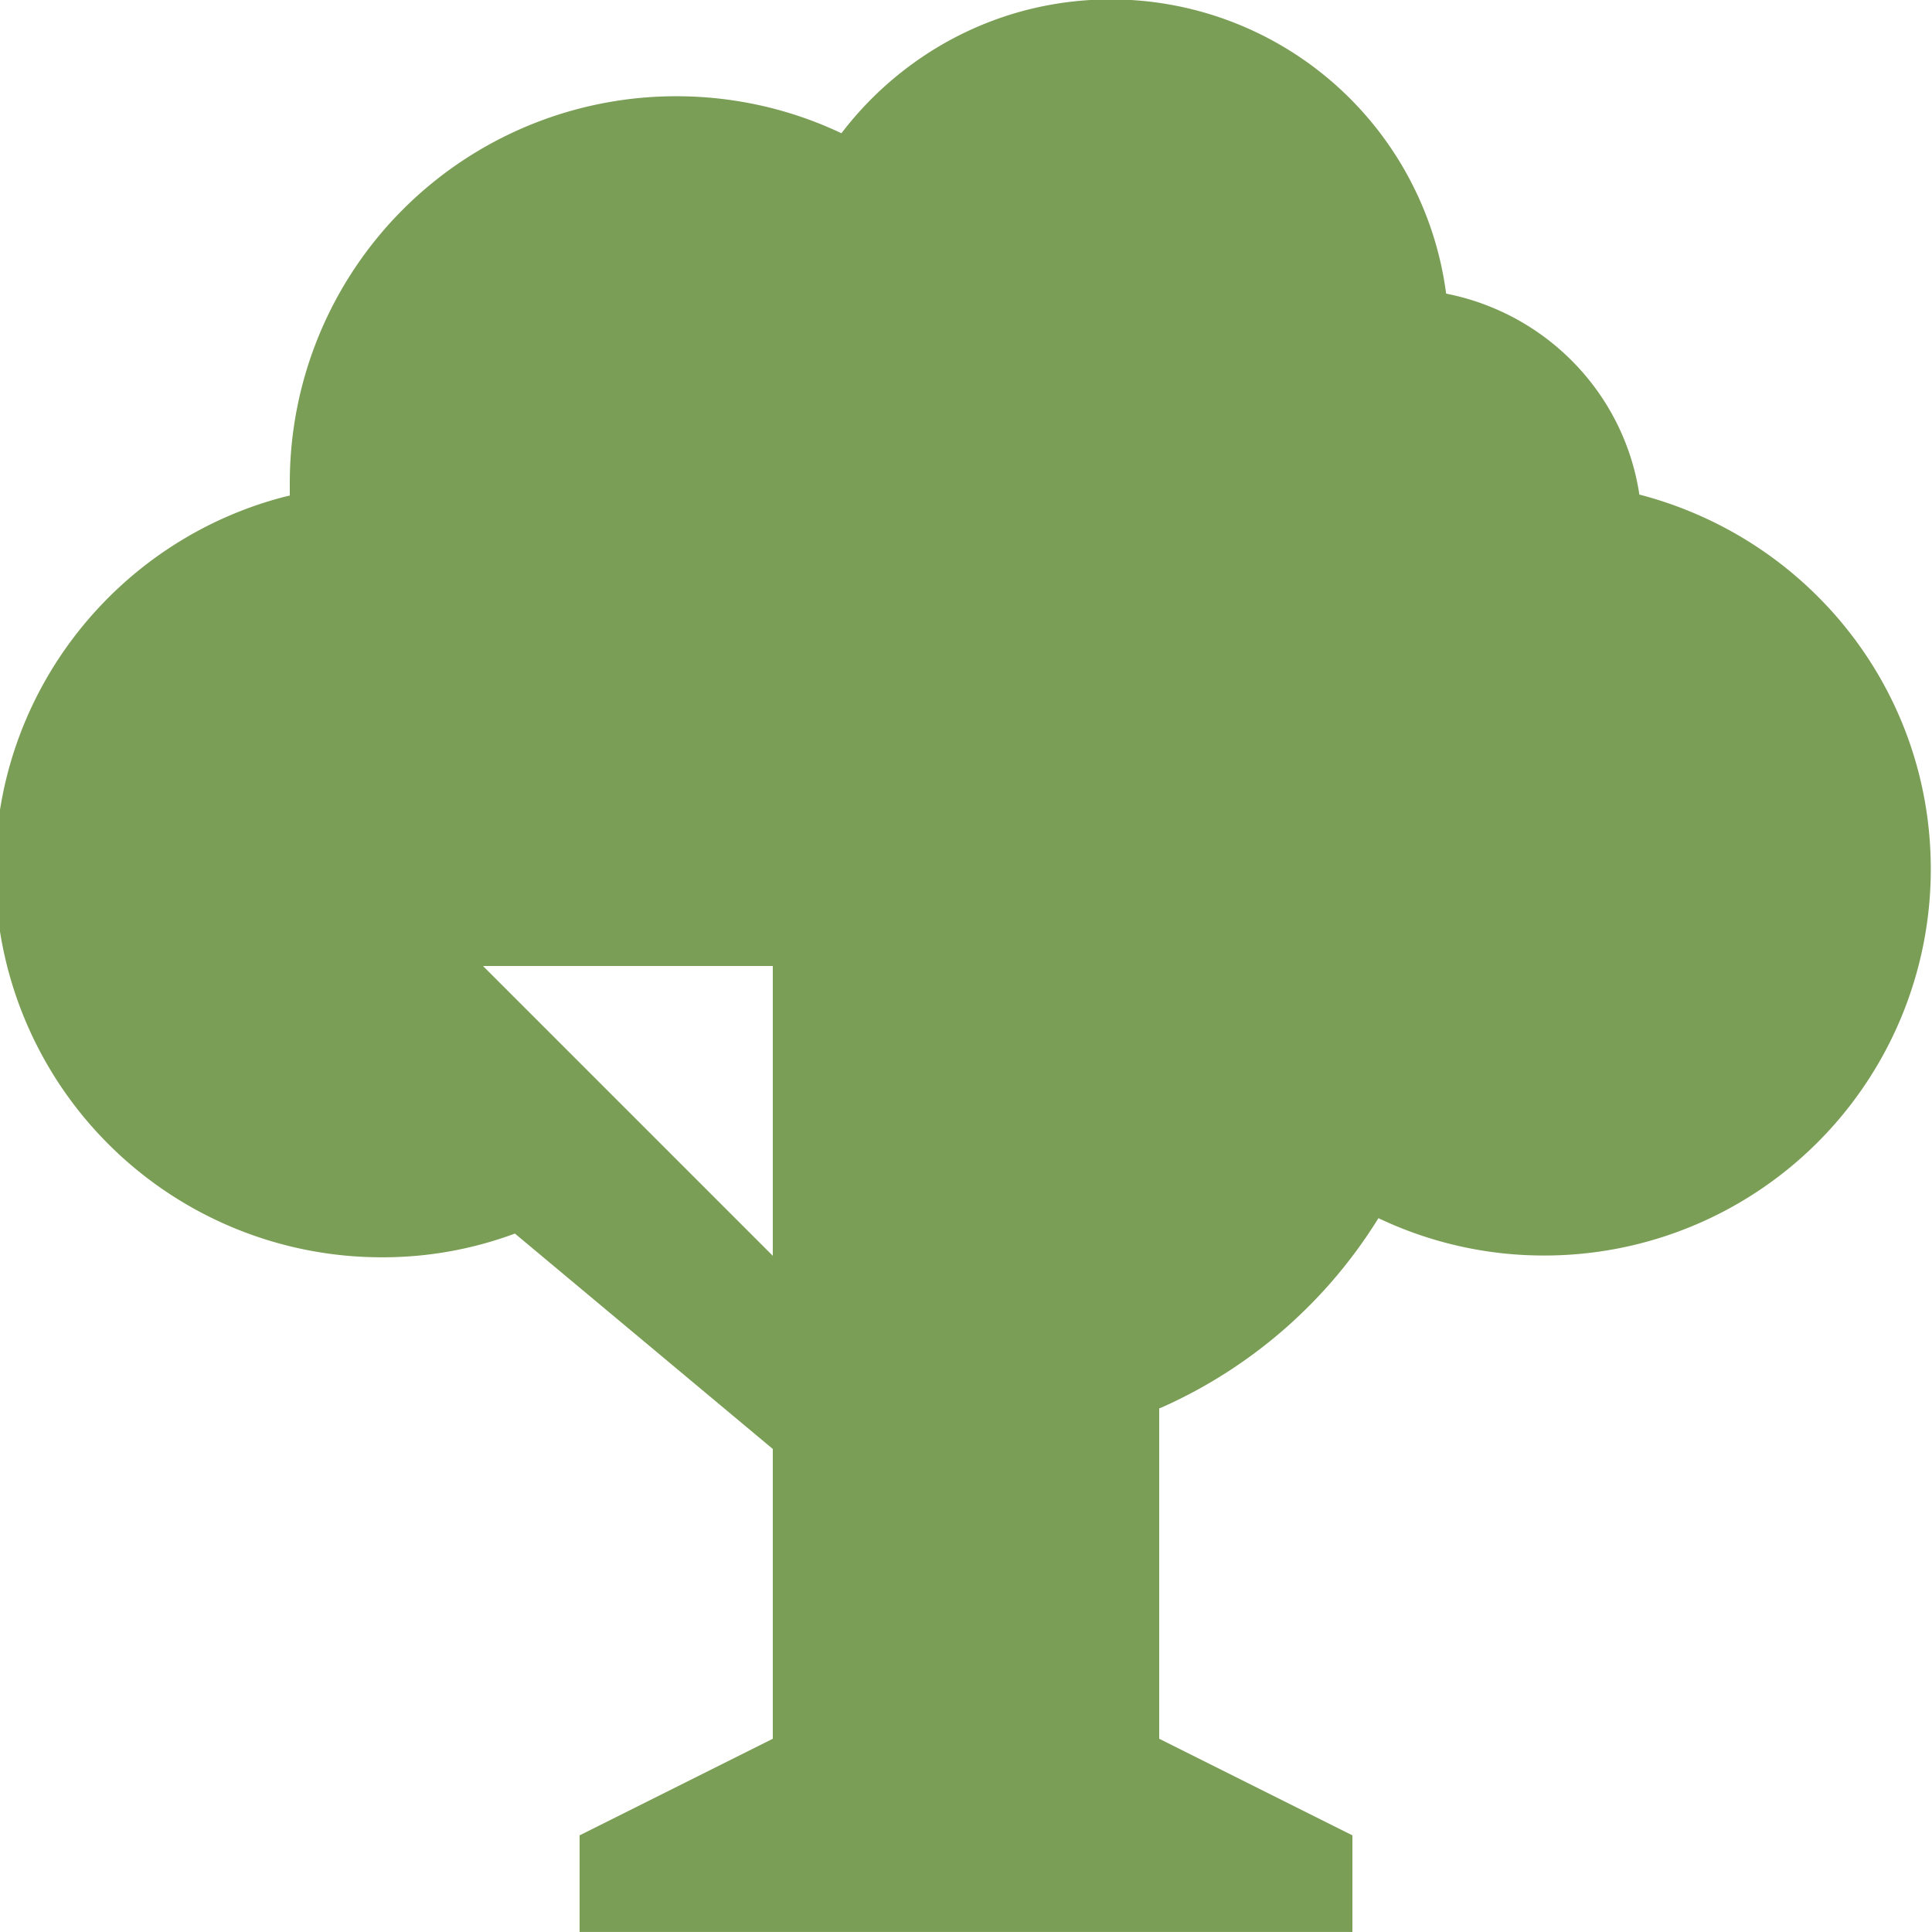 <svg xmlns="http://www.w3.org/2000/svg" width="48" height="48"><path fill="#7a9e55" d="M12.792 30.648a9.423 9.423 0 0 1-3.311.589 9.6 9.6 0 0 1-9.6-9.6c0-4.492 3.086-8.264 7.253-9.311l.066-.014v-.321a9.6 9.6 0 0 1 9.6-9.6c1.491 0 2.903.34 4.161.946l-.057-.025c1.55-2.03 3.971-3.327 6.695-3.327a8.402 8.402 0 0 1 8.324 7.267l.005.043c2.491.491 4.407 2.472 4.796 4.958l.004.034c4.195 1.089 7.242 4.842 7.242 9.306a9.6 9.6 0 0 1-9.6 9.6 9.558 9.558 0 0 1-4.179-.955l.057.025a12.132 12.132 0 0 1-5.371 4.698l-.077.03v8.208l4.8 2.4v2.4H14.4v-2.4l4.8-2.4v-7.2l-6.408-5.352zM12 24l7.2 7.2V24H12z"/></svg>